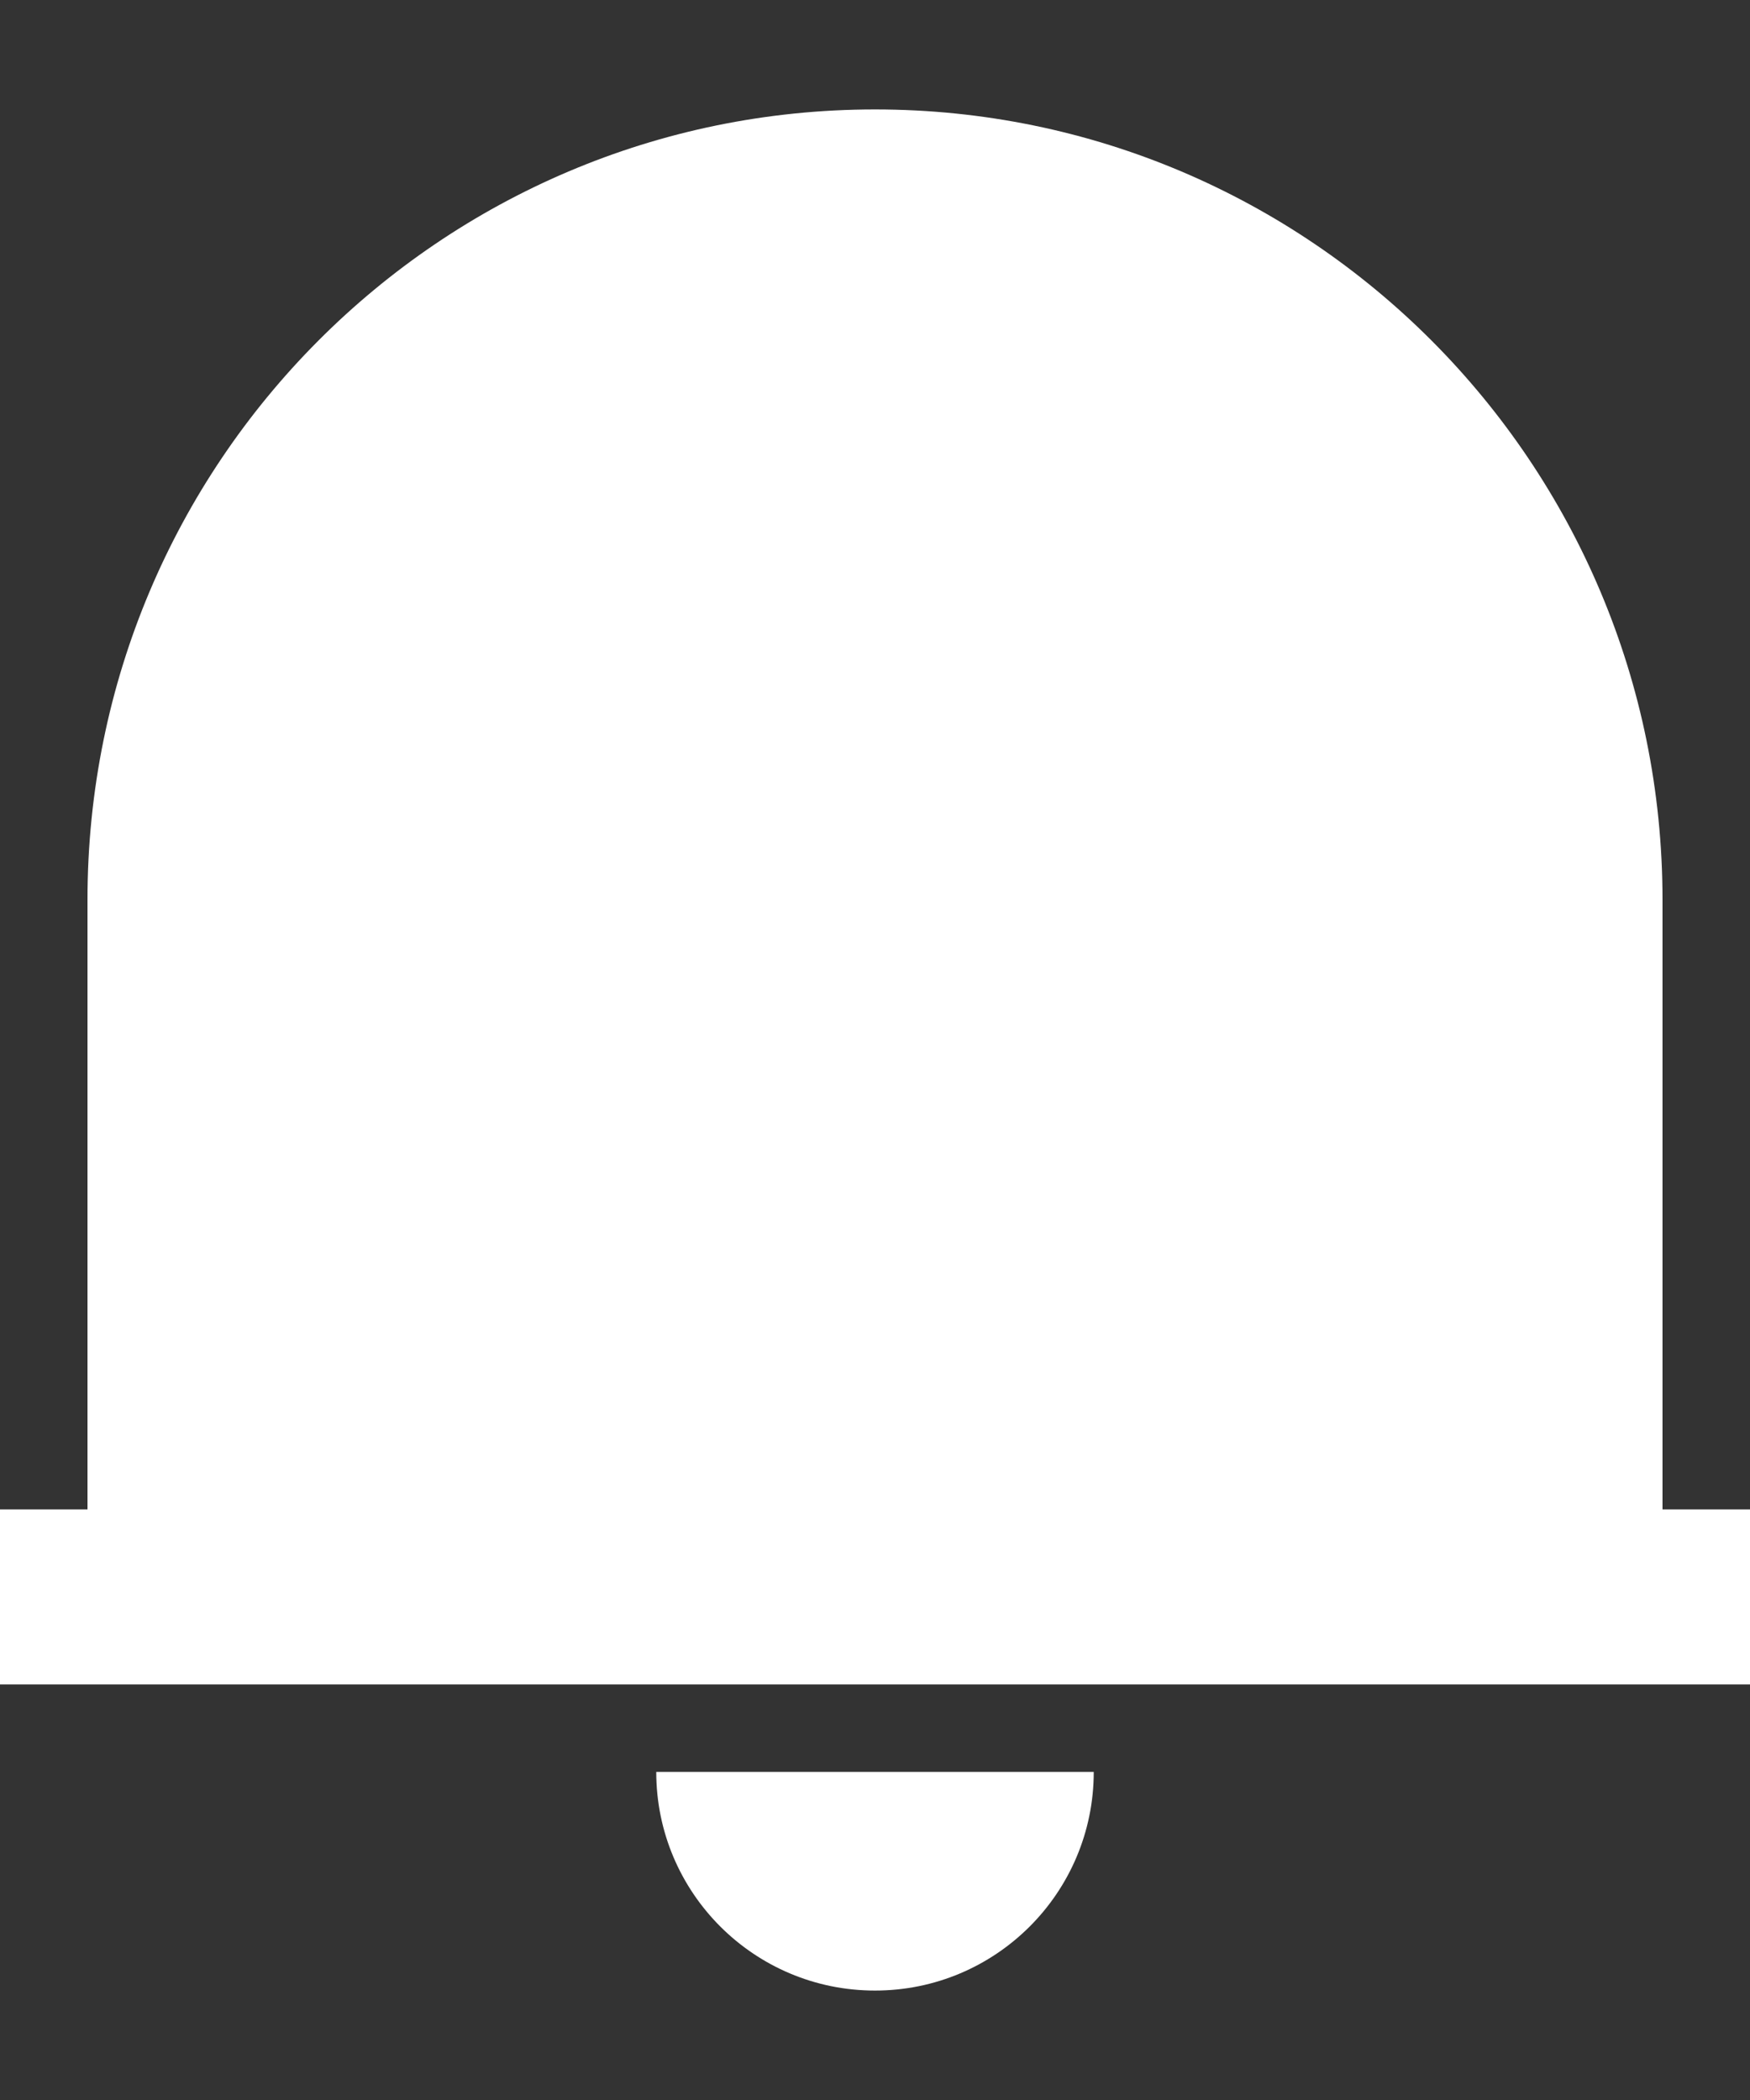 <svg width="15" height="18" viewBox="0 0 15 18" fill="none" xmlns="http://www.w3.org/2000/svg">
<rect x="0" y="0" width="15" height="18" fill="#333333" stroke="none"/>
<path d="M15 14.438H0V12.938H0.75V7.711C0.75 3.97 3.772 0.938 7.5 0.938C11.228 0.938 14.25 3.97 14.25 7.711V12.938H15V14.438ZM5.625 15.188H9.375C9.375 16.223 8.536 17.062 7.5 17.062C6.464 17.062 5.625 16.223 5.625 15.188Z" fill="white"/>
</svg>
